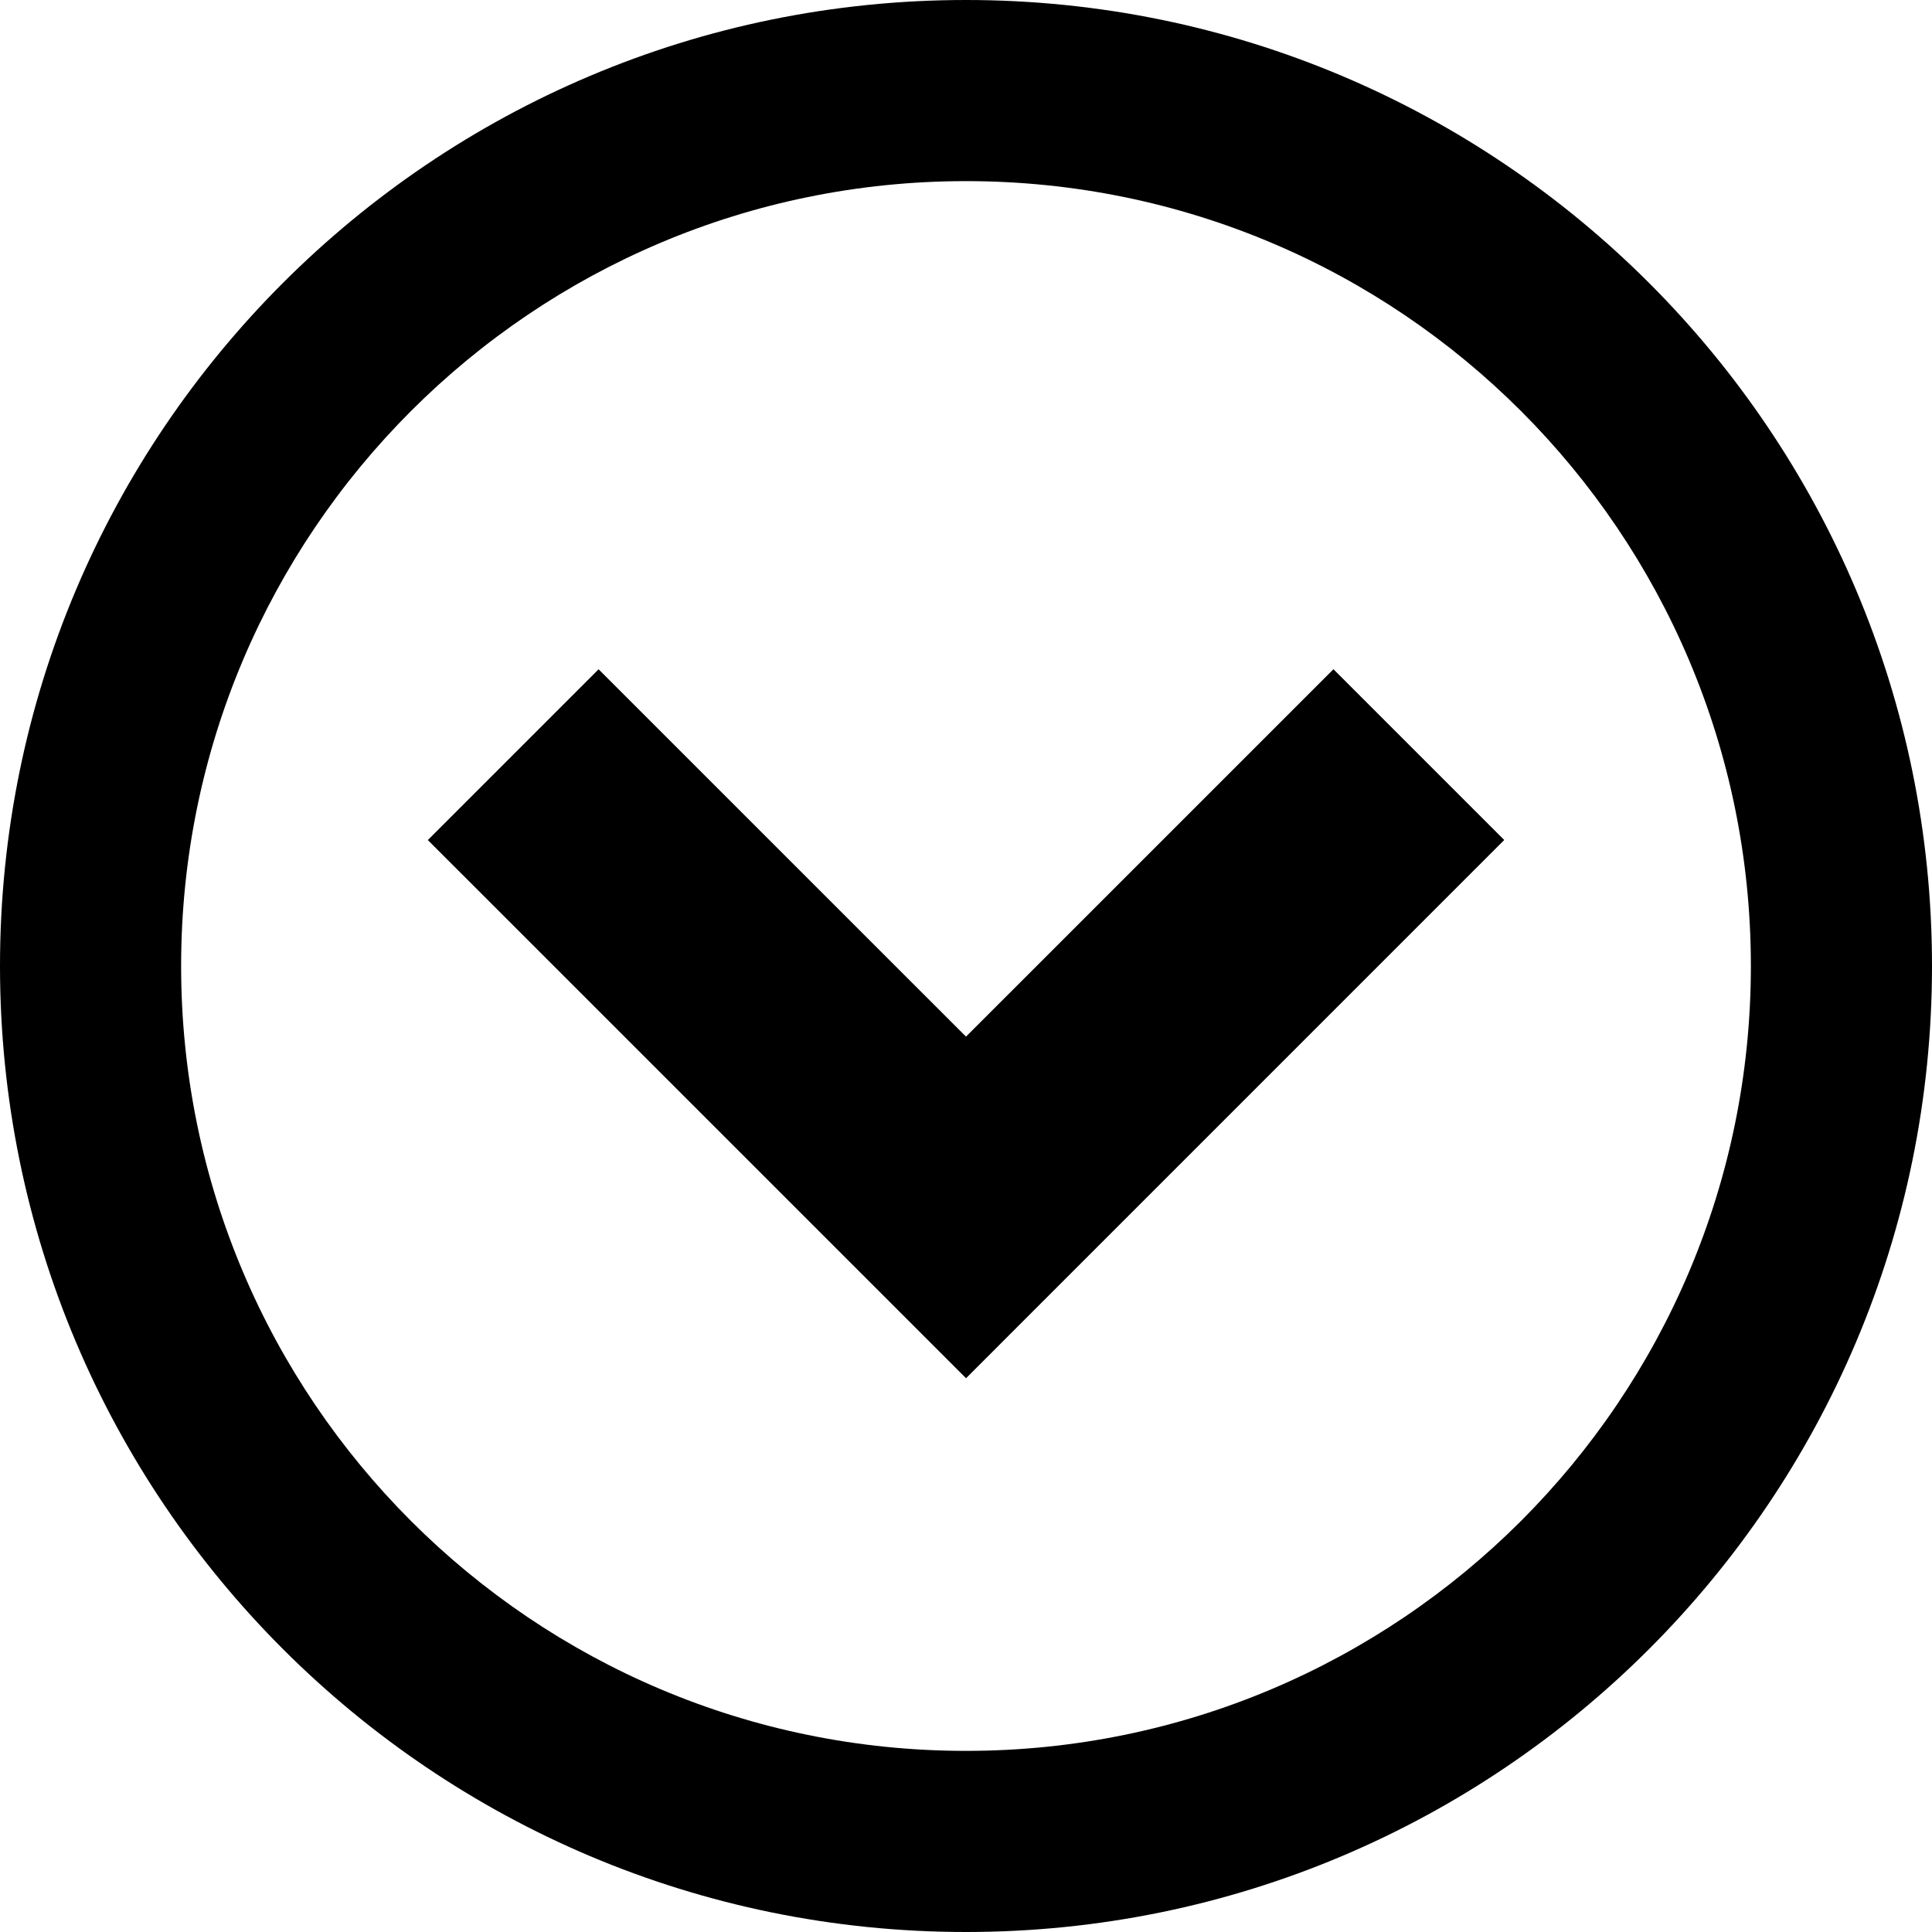 <!-- Generated by IcoMoon.io -->
<svg version="1.1" xmlns="http://www.w3.org/2000/svg" width="36" height="36" viewBox="0 0 36 36">
<title>circle-down</title>
<path d="M36 18c0-9.941-8.059-18-18-18s-18 8.059-18 18 8.059 18 18 18 18-8.059 18-18zM3.375 18c0-8.077 6.548-14.625 14.625-14.625s14.625 6.548 14.625 14.625-6.548 14.625-14.625 14.625-14.625-6.548-14.625-14.625z"></path>
<path d="M11.154 12.471l-3.182 3.182 10.029 10.028 10.028-10.029-3.182-3.182-6.847 6.846z"></path>
</svg>
